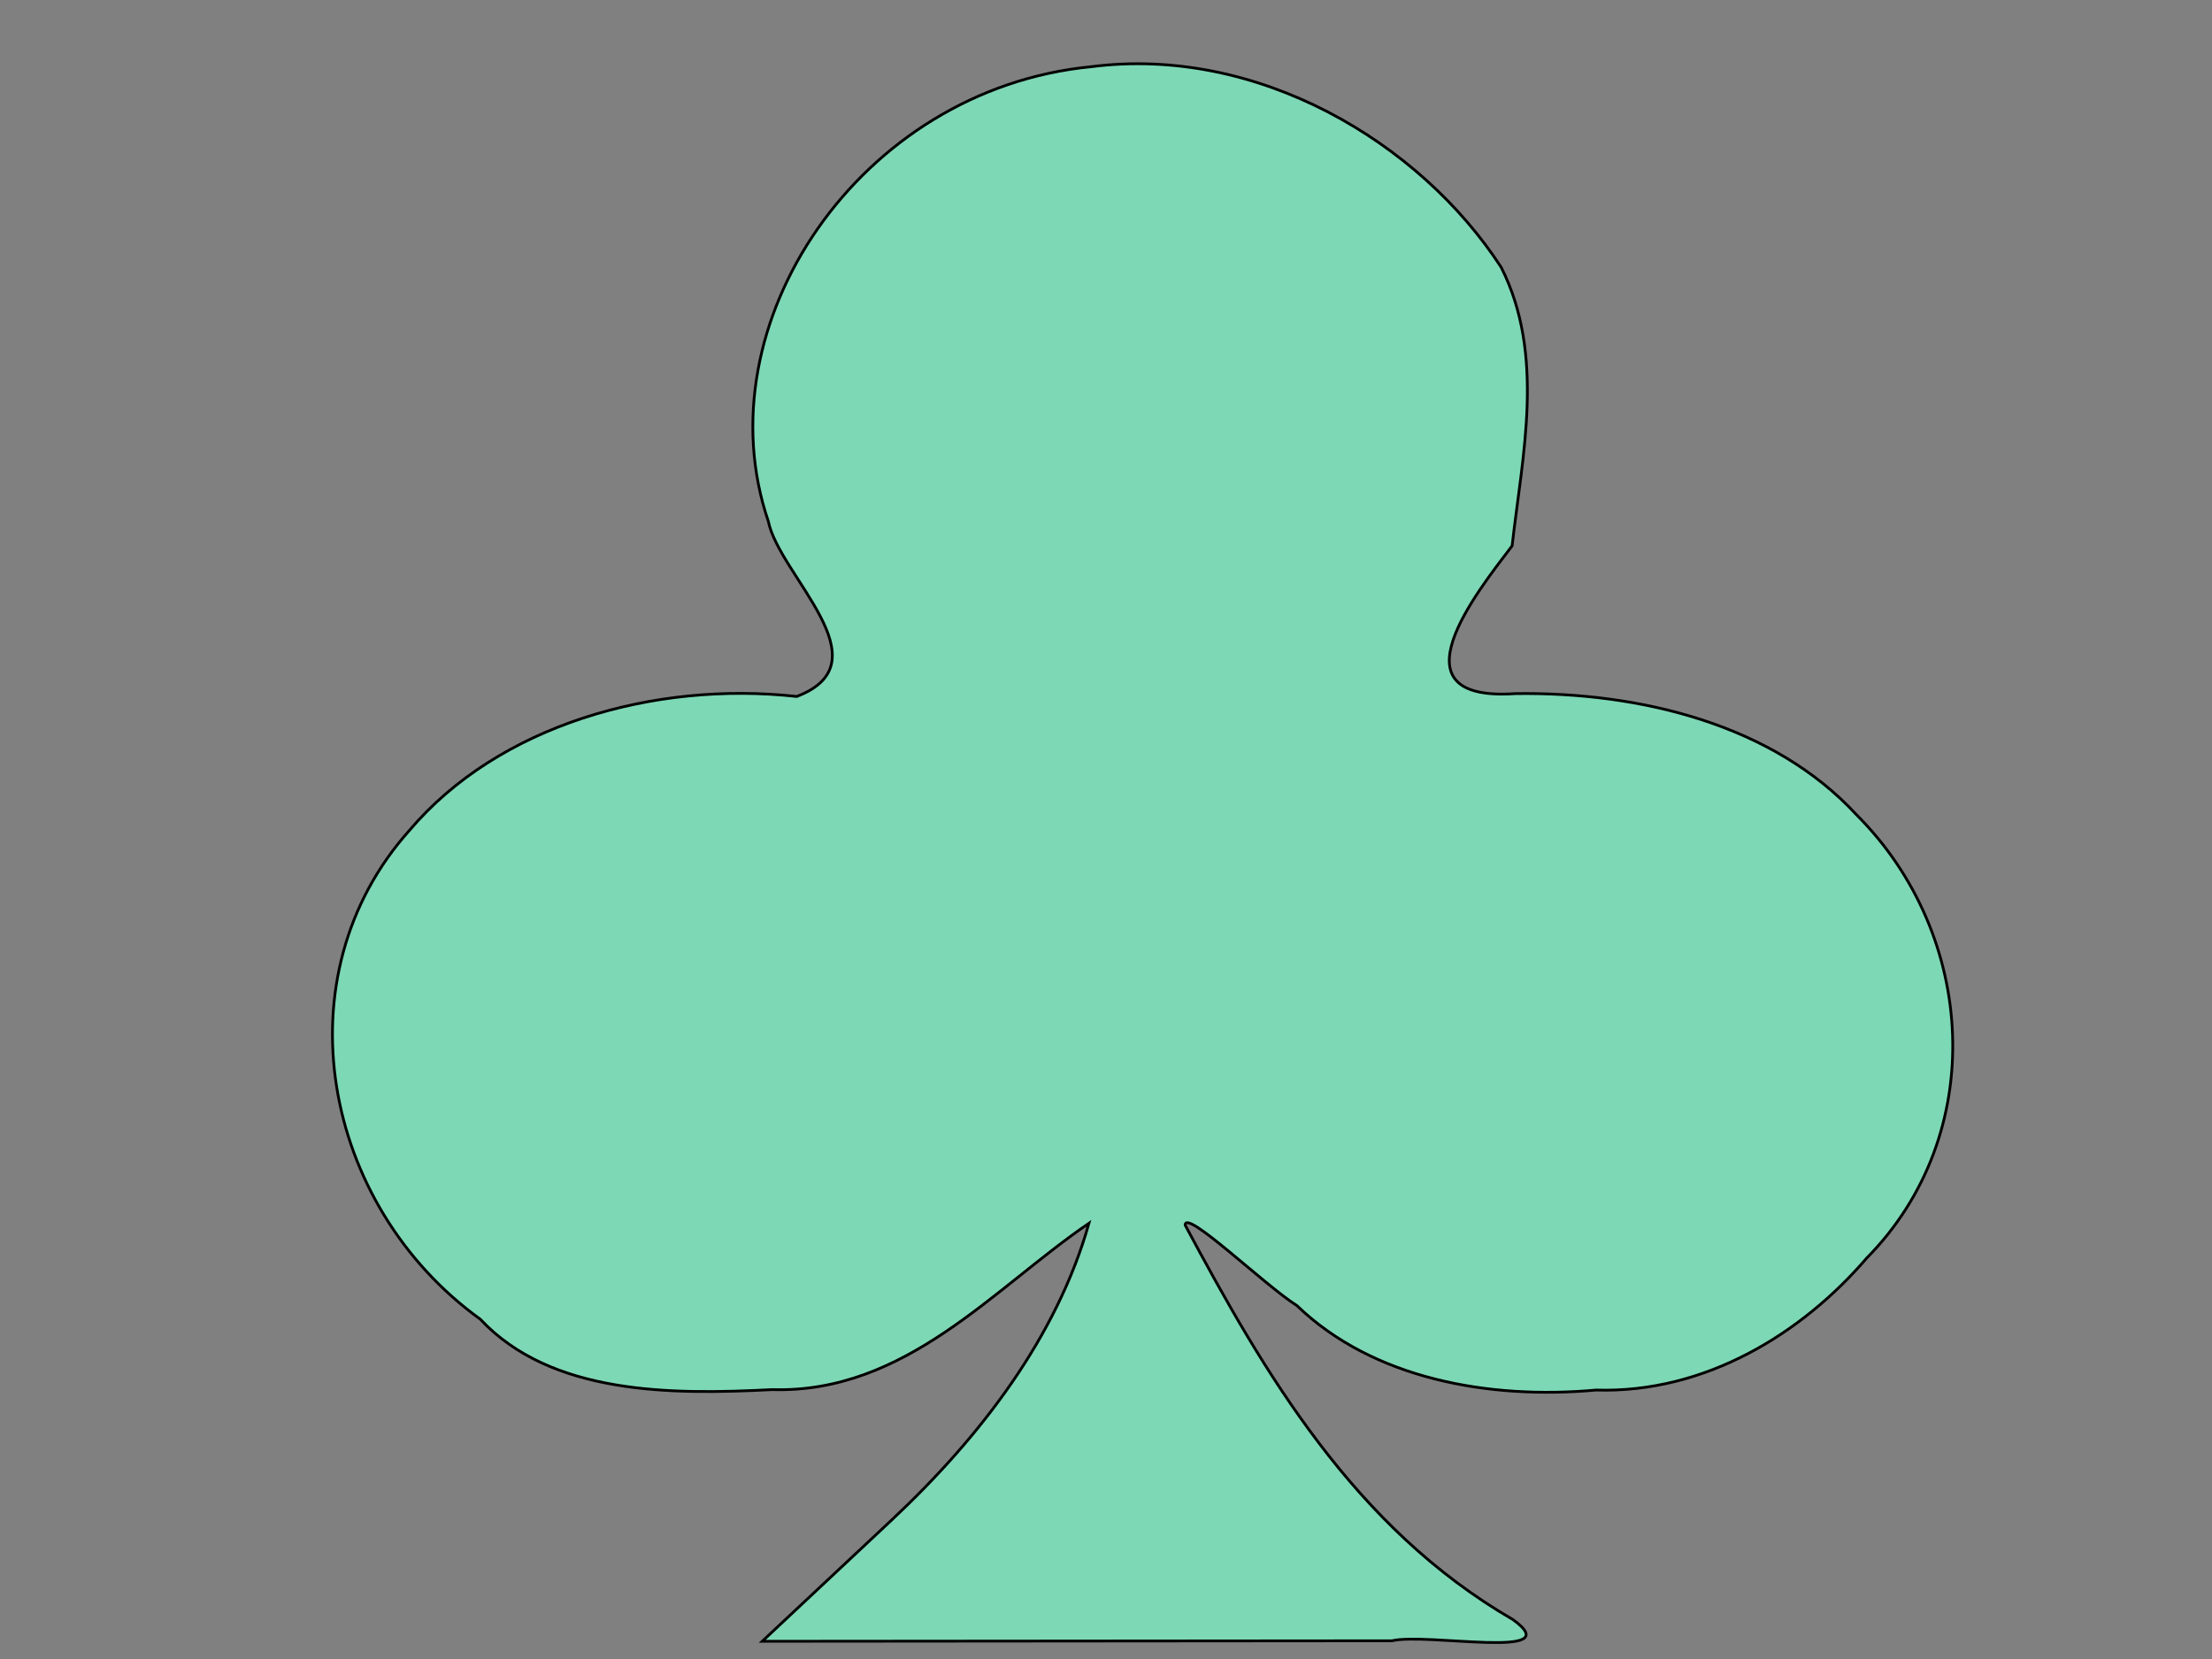<svg width="800" height="600" xmlns="http://www.w3.org/2000/svg">
 <rect width="100%" height="100%" fill="#808080" stroke="none"/>
 <g>
  <title>Layer 1</title>
  <path fill="#fff" stroke="#000" d="m630.805,438.796l-0.603,-0.5l0.397,0l0.603,0.5l-0.603,0.5l-0.397,0l0.603,-0.5z" id="svg_2"/>
  <path stroke="#000" id="svg_1" d="m322.585,549.637c32.282,-30.264 59.679,-66.31 71.251,-107.236c-34.606,23.62 -66.344,61.612 -114.617,60.173c-36.443,1.878 -79.855,1.91 -105.508,-25.454c-57.327,-41.387 -72.727,-124.106 -25.652,-176.777c32.214,-38.03 88.467,-54.156 140.091,-48.452c32.527,-12.391 -6.362,-43.765 -10.273,-63.347c-24.209,-71.028 32.823,-156.225 116.684,-164.407c60.15,-7.753 118.951,27.206 148.383,72.574c15.994,31.745 7.661,67.773 3.929,100.707c-12.566,16.55 -44.749,56.59 1.177,53.436c45.408,-0.645 93.36,11.323 123.303,43.742c43.797,43.661 47.814,115.812 3.75,160.425c-23.308,27.174 -58.285,48.923 -97.872,47.712c-38.746,3.512 -80.703,-4.035 -108.179,-30.54c-11.718,-7.372 -40.432,-35.225 -40.422,-29.117c28.7,53.68 61.154,109.426 118.568,142.69c20.513,14.808 -31.245,4.627 -43.775,7.646c-75.916,0.06 -151.833,0.122 -227.749,0.182l46.912,-43.956zc-31.275,29.304 -15.636,14.652 0,0" fill="#7DD8B5"/>
 </g>

</svg>
